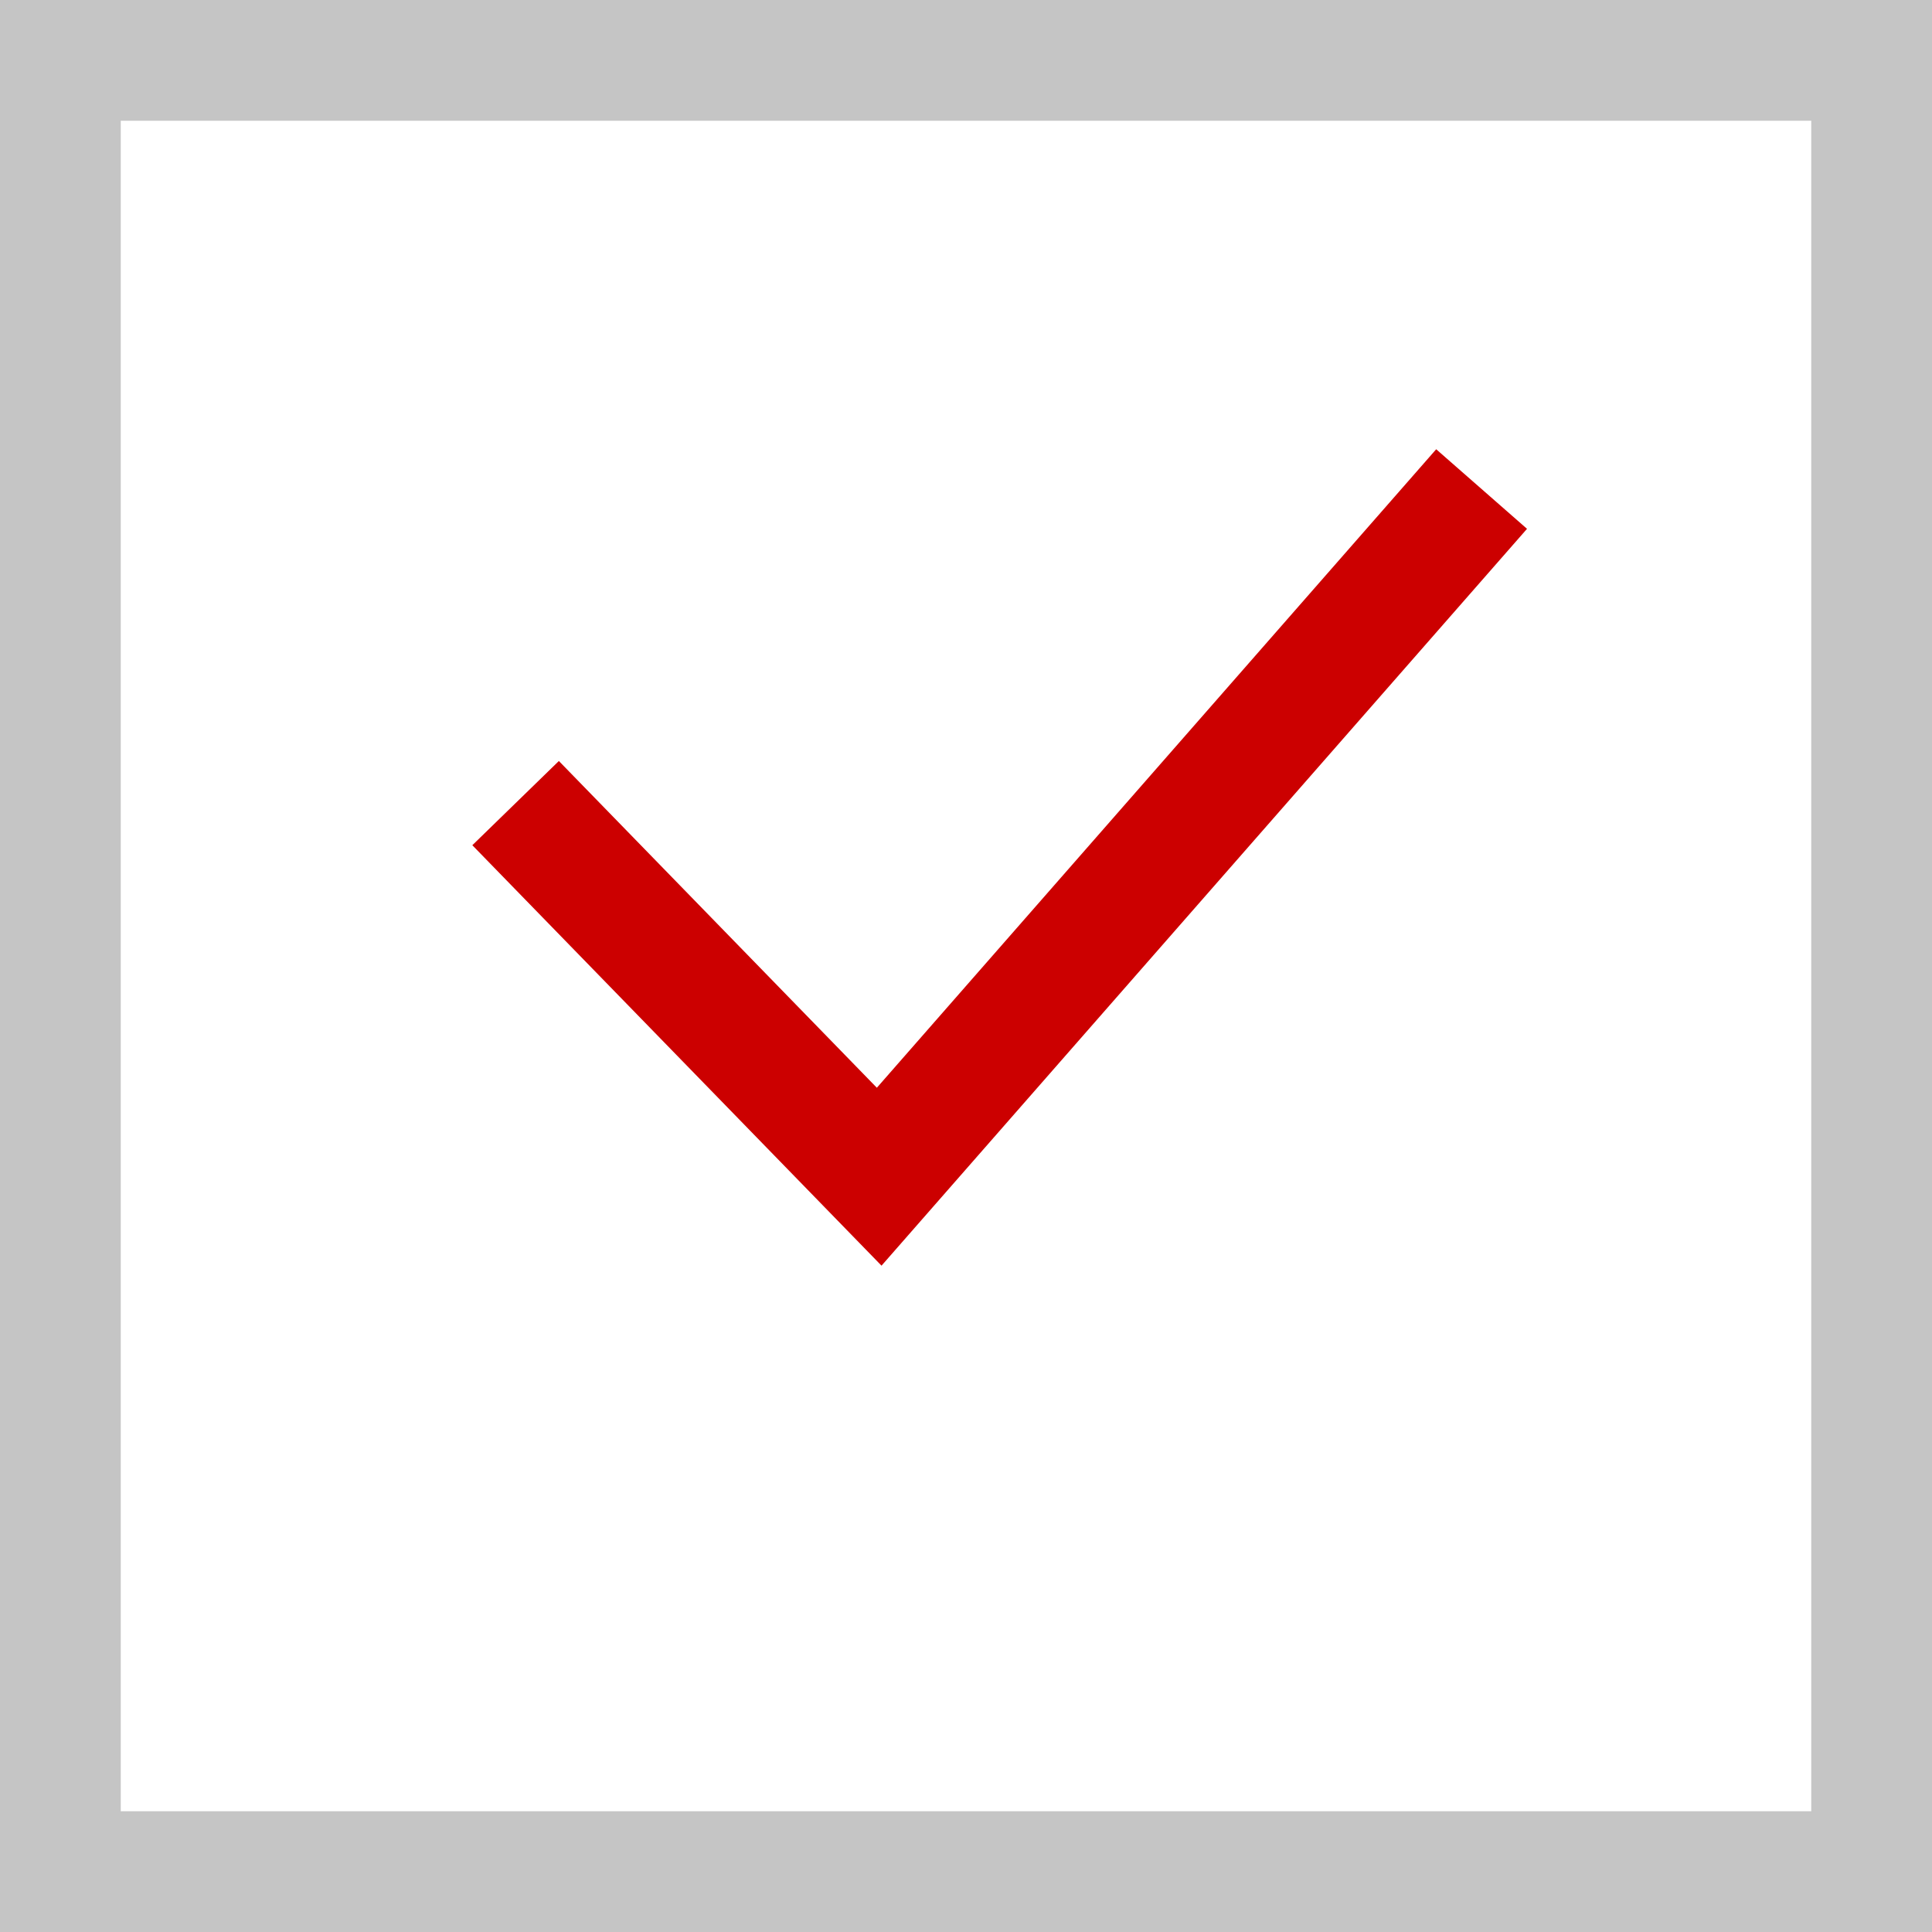 <svg width="16" height="16" viewBox="0 0 16 16" fill="none" xmlns="http://www.w3.org/2000/svg">
<rect x="0.5" y="0.5" width="15" height="15" stroke="#C5C5C5"/>
<path d="M4.27 6.651L7.281 9.745L12.27 4.05" stroke="#CC0000"/>
</svg>
